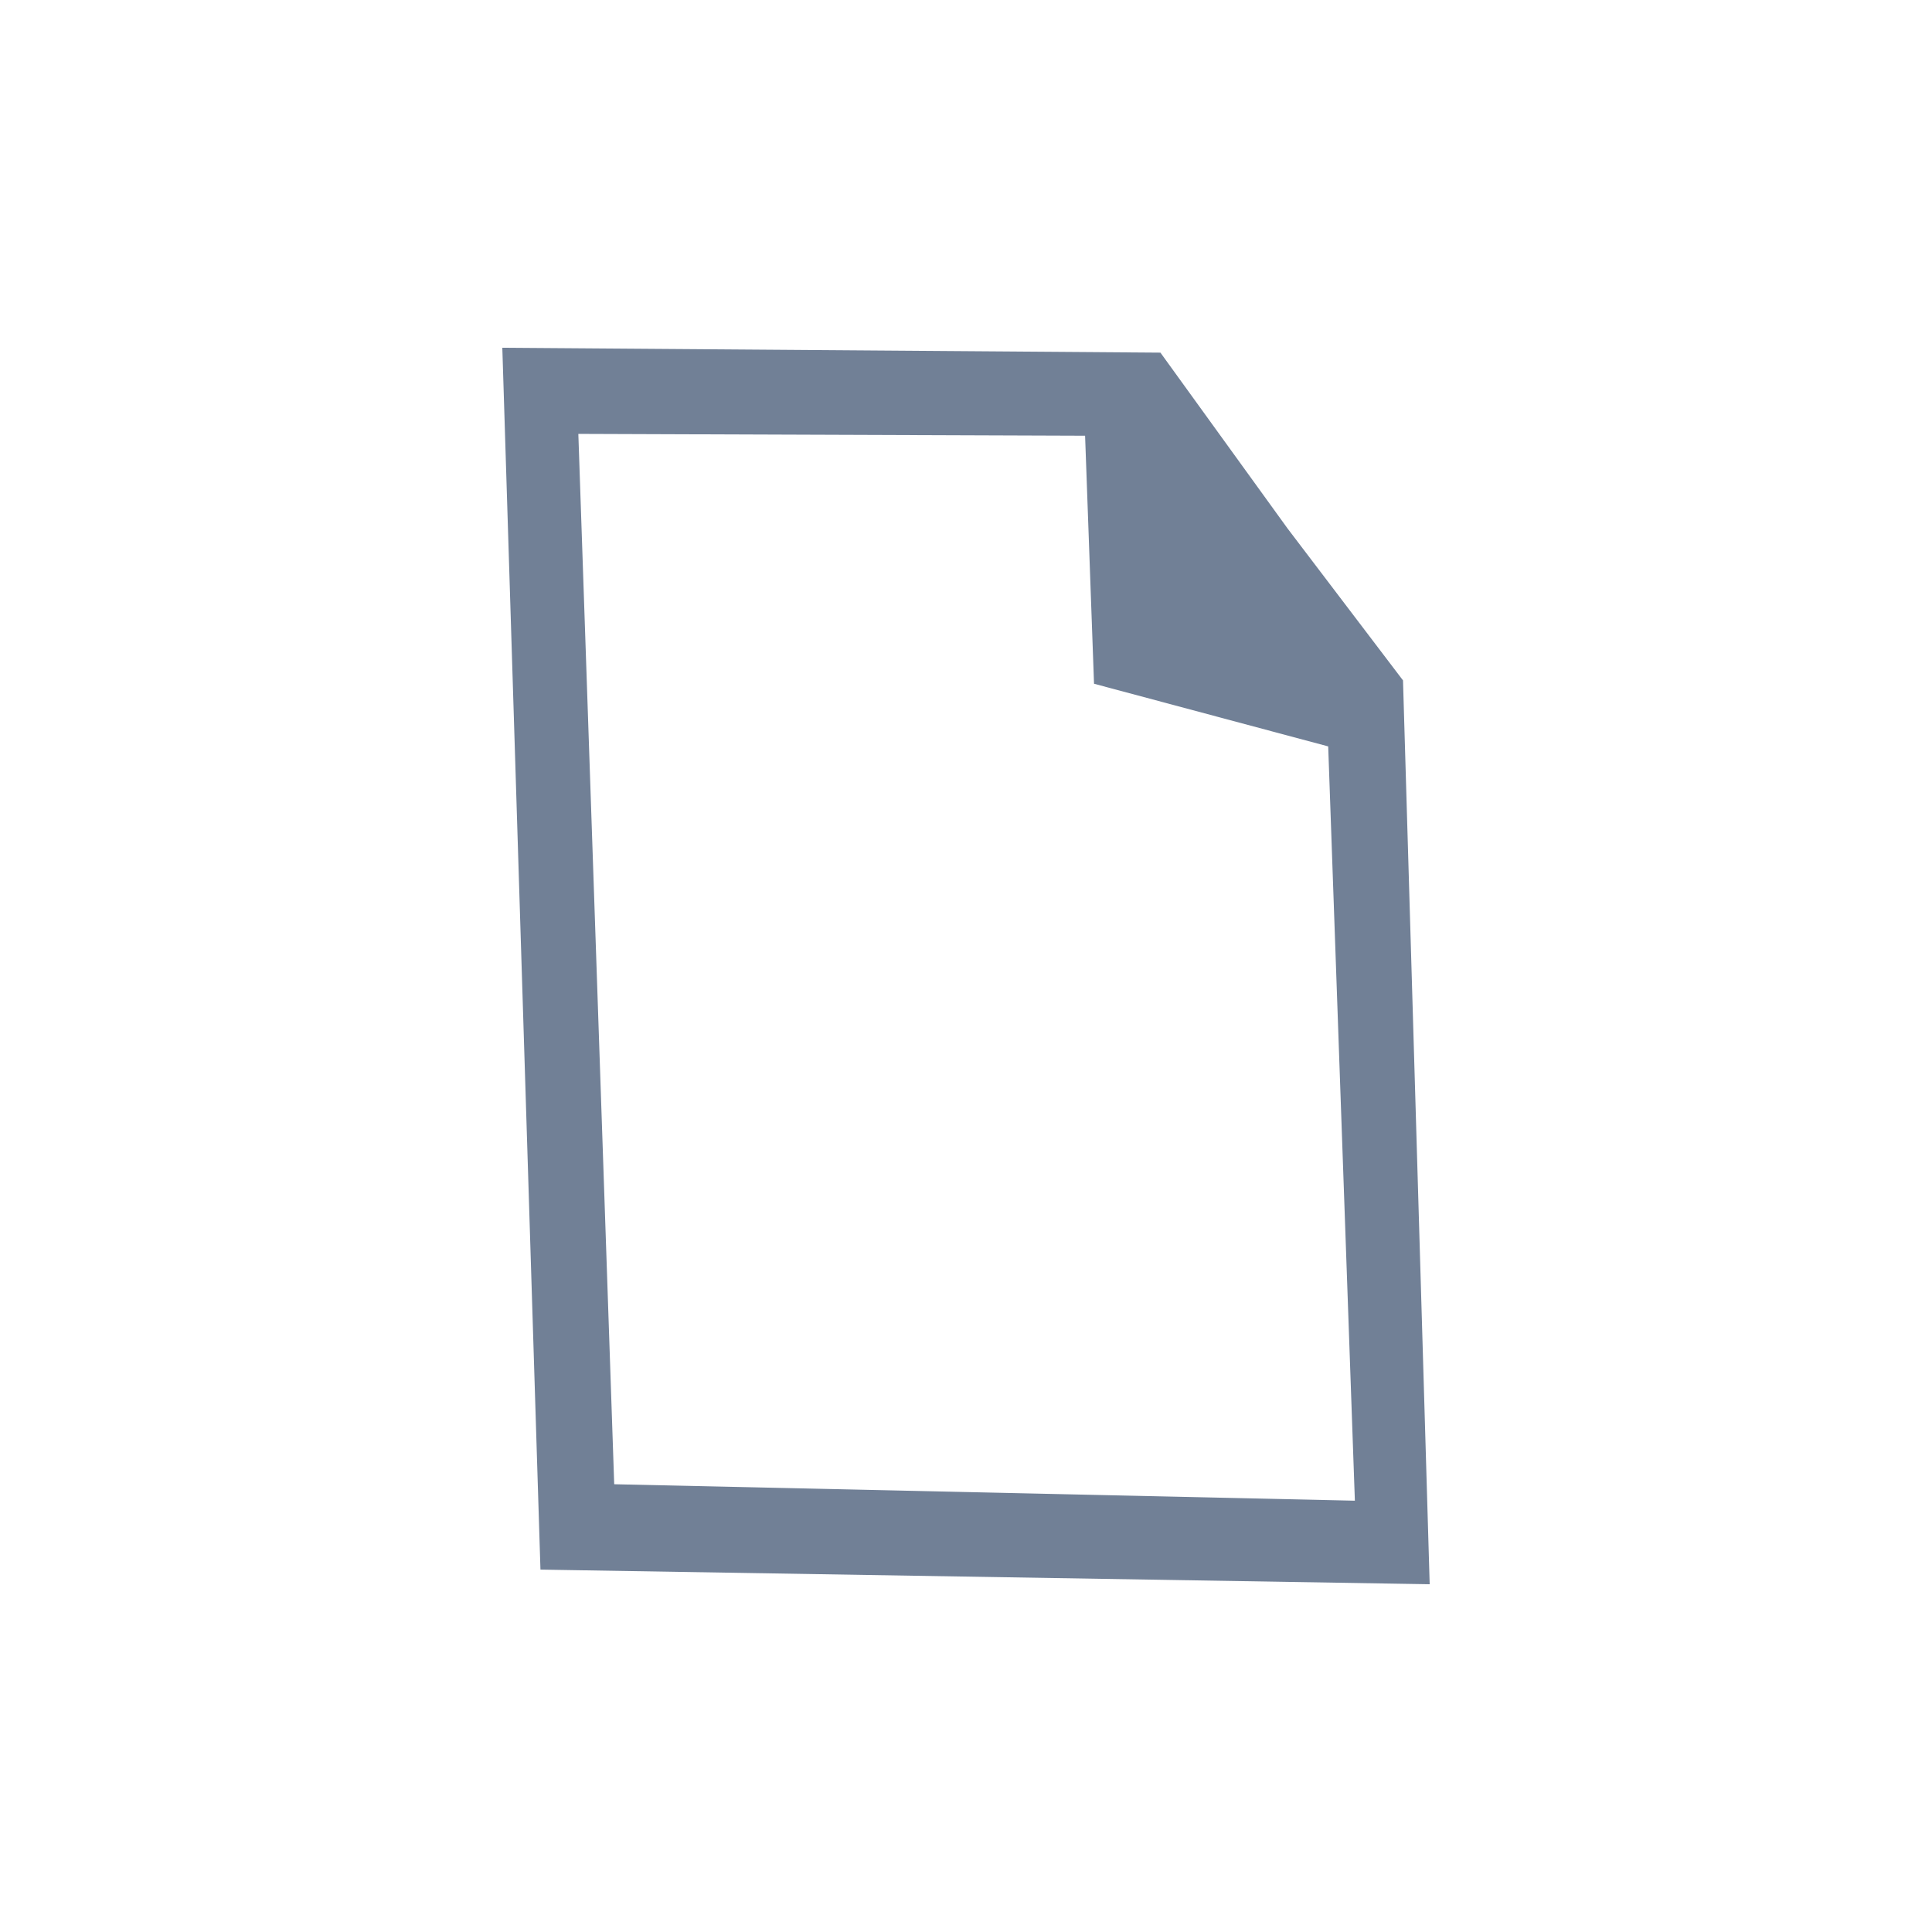 <svg width="150" height="150" viewBox="0 0 150 150" fill="none" xmlns="http://www.w3.org/2000/svg">
<path fill-rule="evenodd" clip-rule="evenodd" d="M41.961 121.864L39 27L90.096 27.379L99.964 41.028L108.929 52.826L111 123L41.961 121.864ZM84.94 53.086L84.246 33.829L44.902 33.687L47.687 115.236L105.192 116.514L103.121 57.951L84.94 53.086Z" fill="#718096"/>
</svg>
